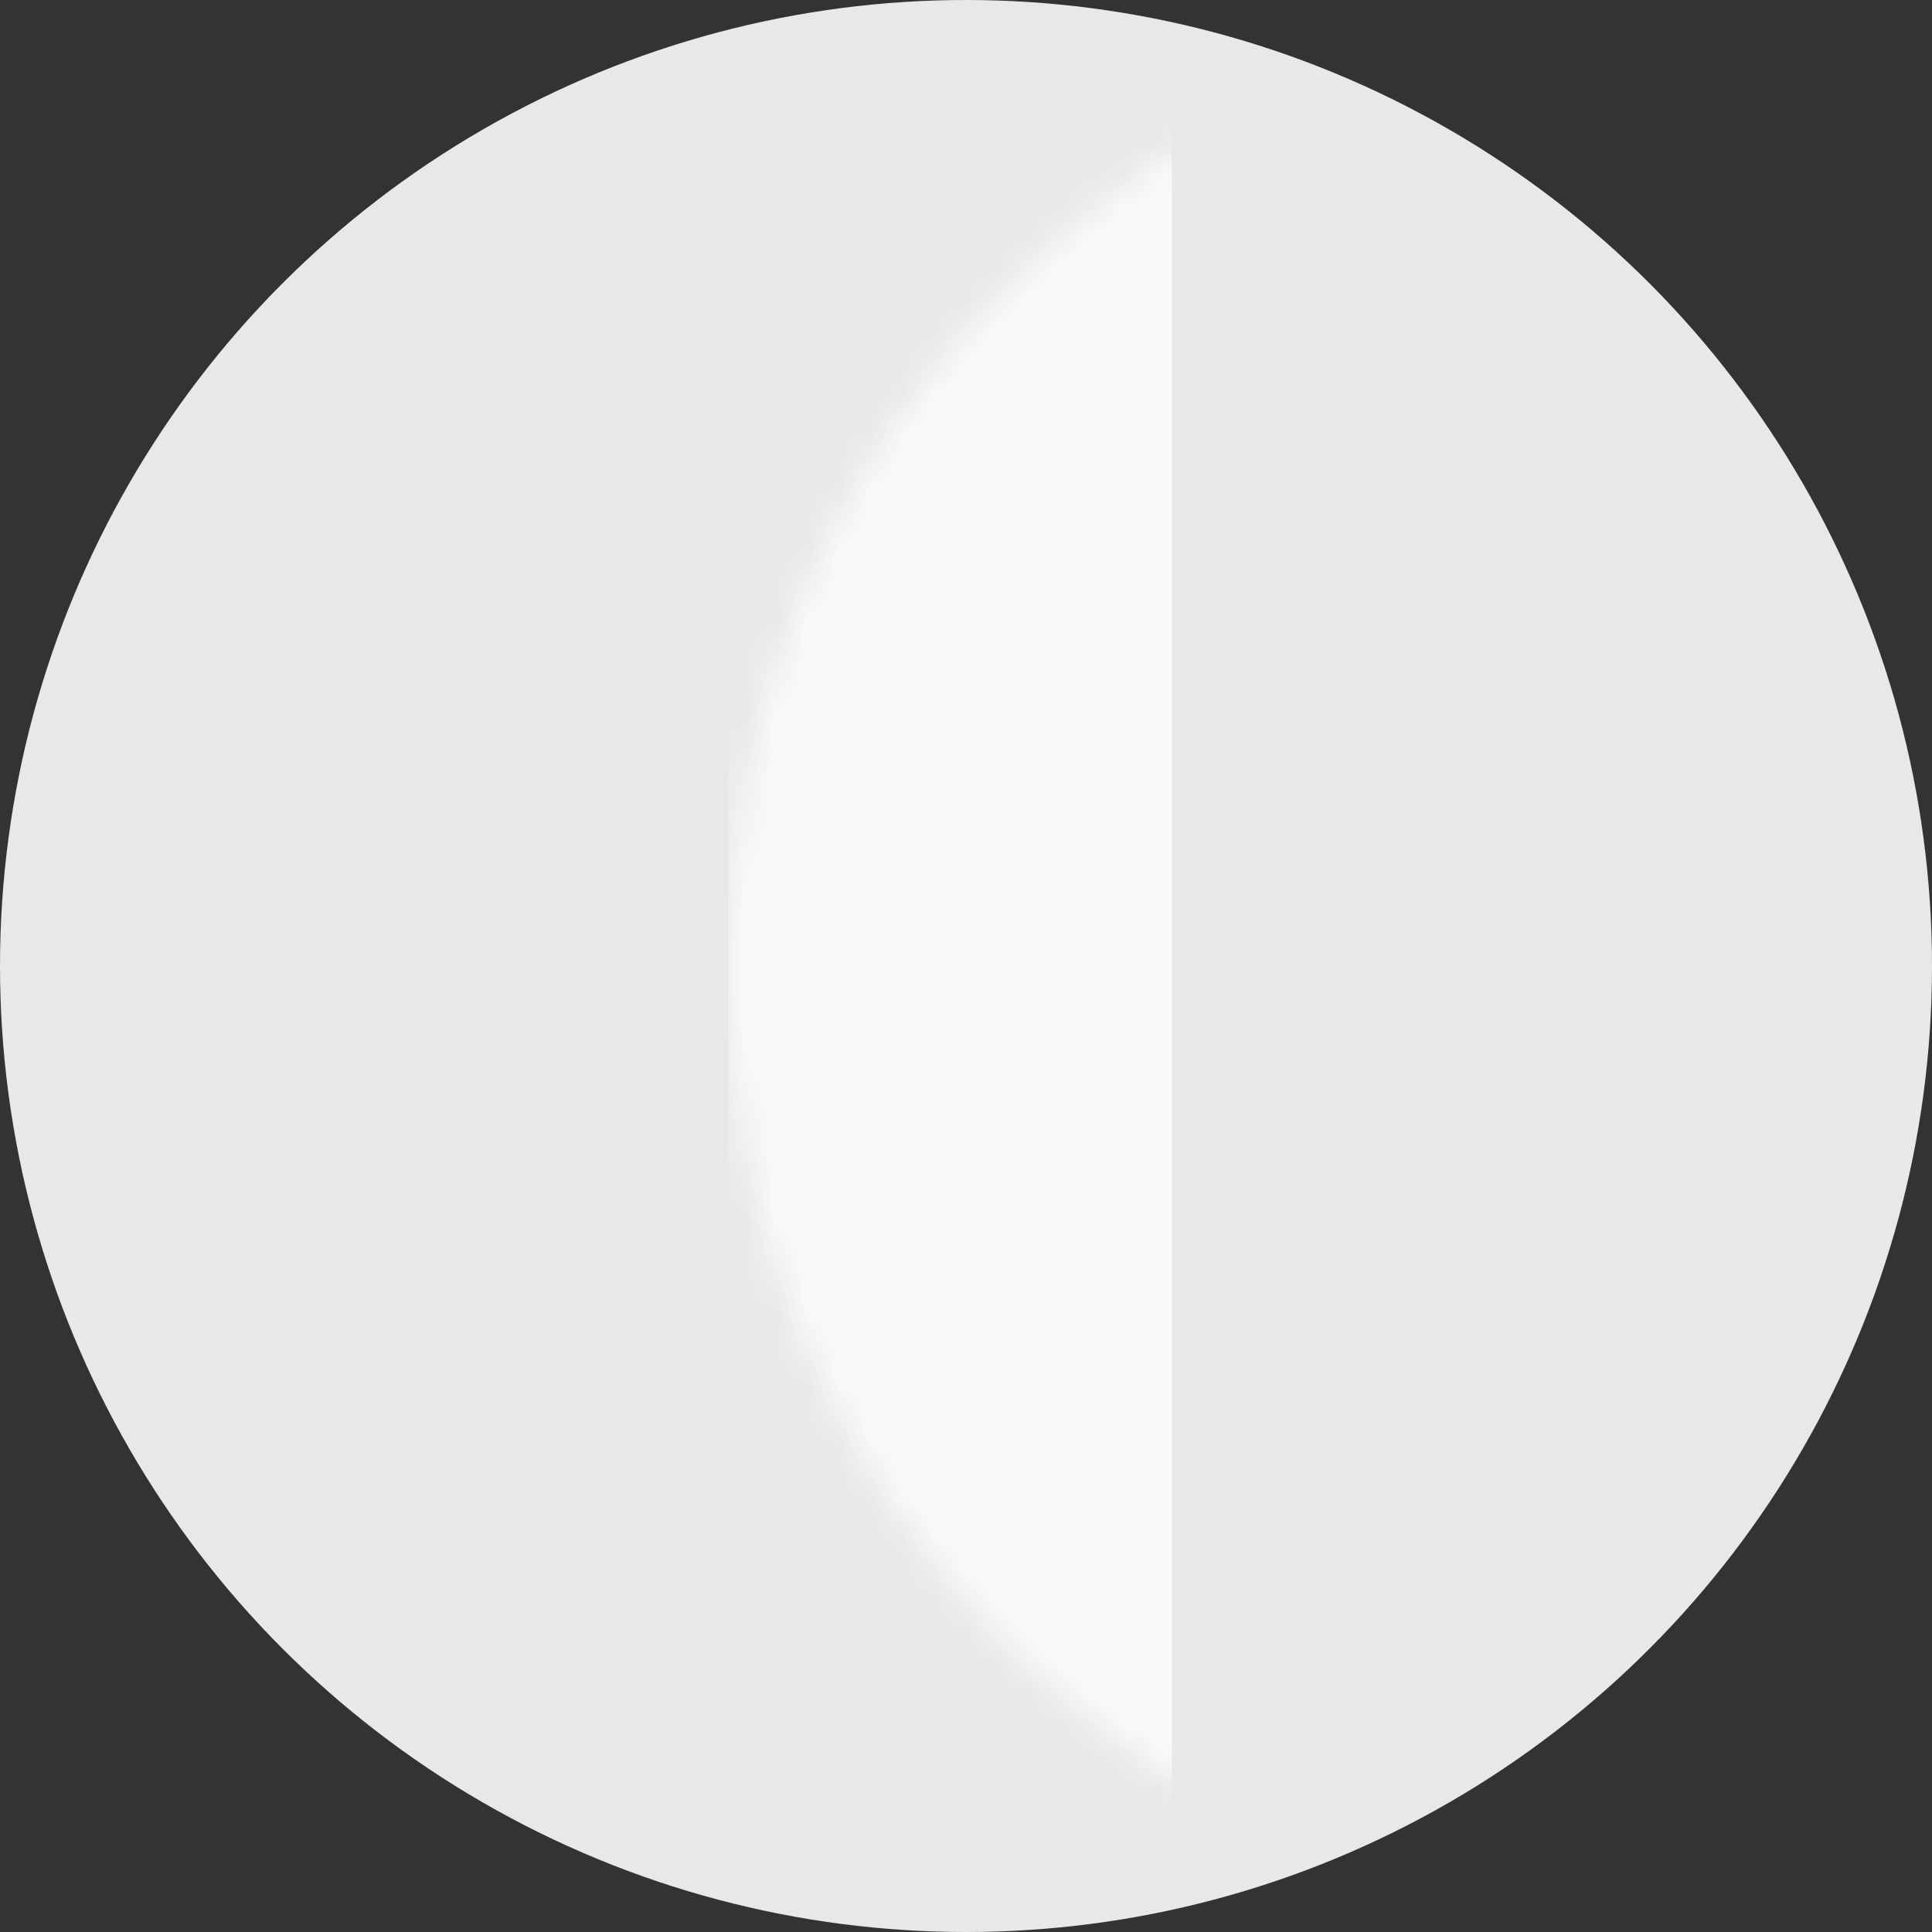<?xml version="1.0" encoding="UTF-8"?>
<svg width="61px" height="61px" viewBox="0 0 61 61" version="1.1" xmlns="http://www.w3.org/2000/svg" xmlns:xlink="http://www.w3.org/1999/xlink">
    <rect x="0" y="0" width="61" height="61" fill="#333333" stroke="none"/>
    <!-- Generator: Sketch 55.2 (78181) - https://sketchapp.com -->
    <title>SVG_mdpi/device_valve_btn_on</title>
    <desc>Created with Sketch.</desc>
    <defs>
        <circle id="path-1" cx="30.5" cy="30.5" r="30.5"></circle>
    </defs>
    <g id="symbol" stroke="none" stroke-width="1" fill="none" fill-rule="evenodd">
        <g id="device/valve/btn_on">
            <g id="btn_on">
                <g id="Rectangle-+-Rectangle-Copy-Mask">
                    <mask id="mask-2" fill="white">
                        <use xlink:href="#path-1"></use>
                    </mask>
                    <use id="Mask" fill="#E8E8E8" fill-rule="nonzero" xlink:href="#path-1"></use>
                    <rect id="Rectangle" fill="#FAFAFA" mask="url(#mask-2)" x="23" y="0" width="14" height="63"></rect>
                    <rect id="Rectangle" stroke="#648DEB" stroke-width="2" mask="url(#mask-2)" x="30.092" y="8.508" width="1" height="7.385" rx="0.5"></rect>
                </g>
            </g>
        </g>
    </g>
</svg>